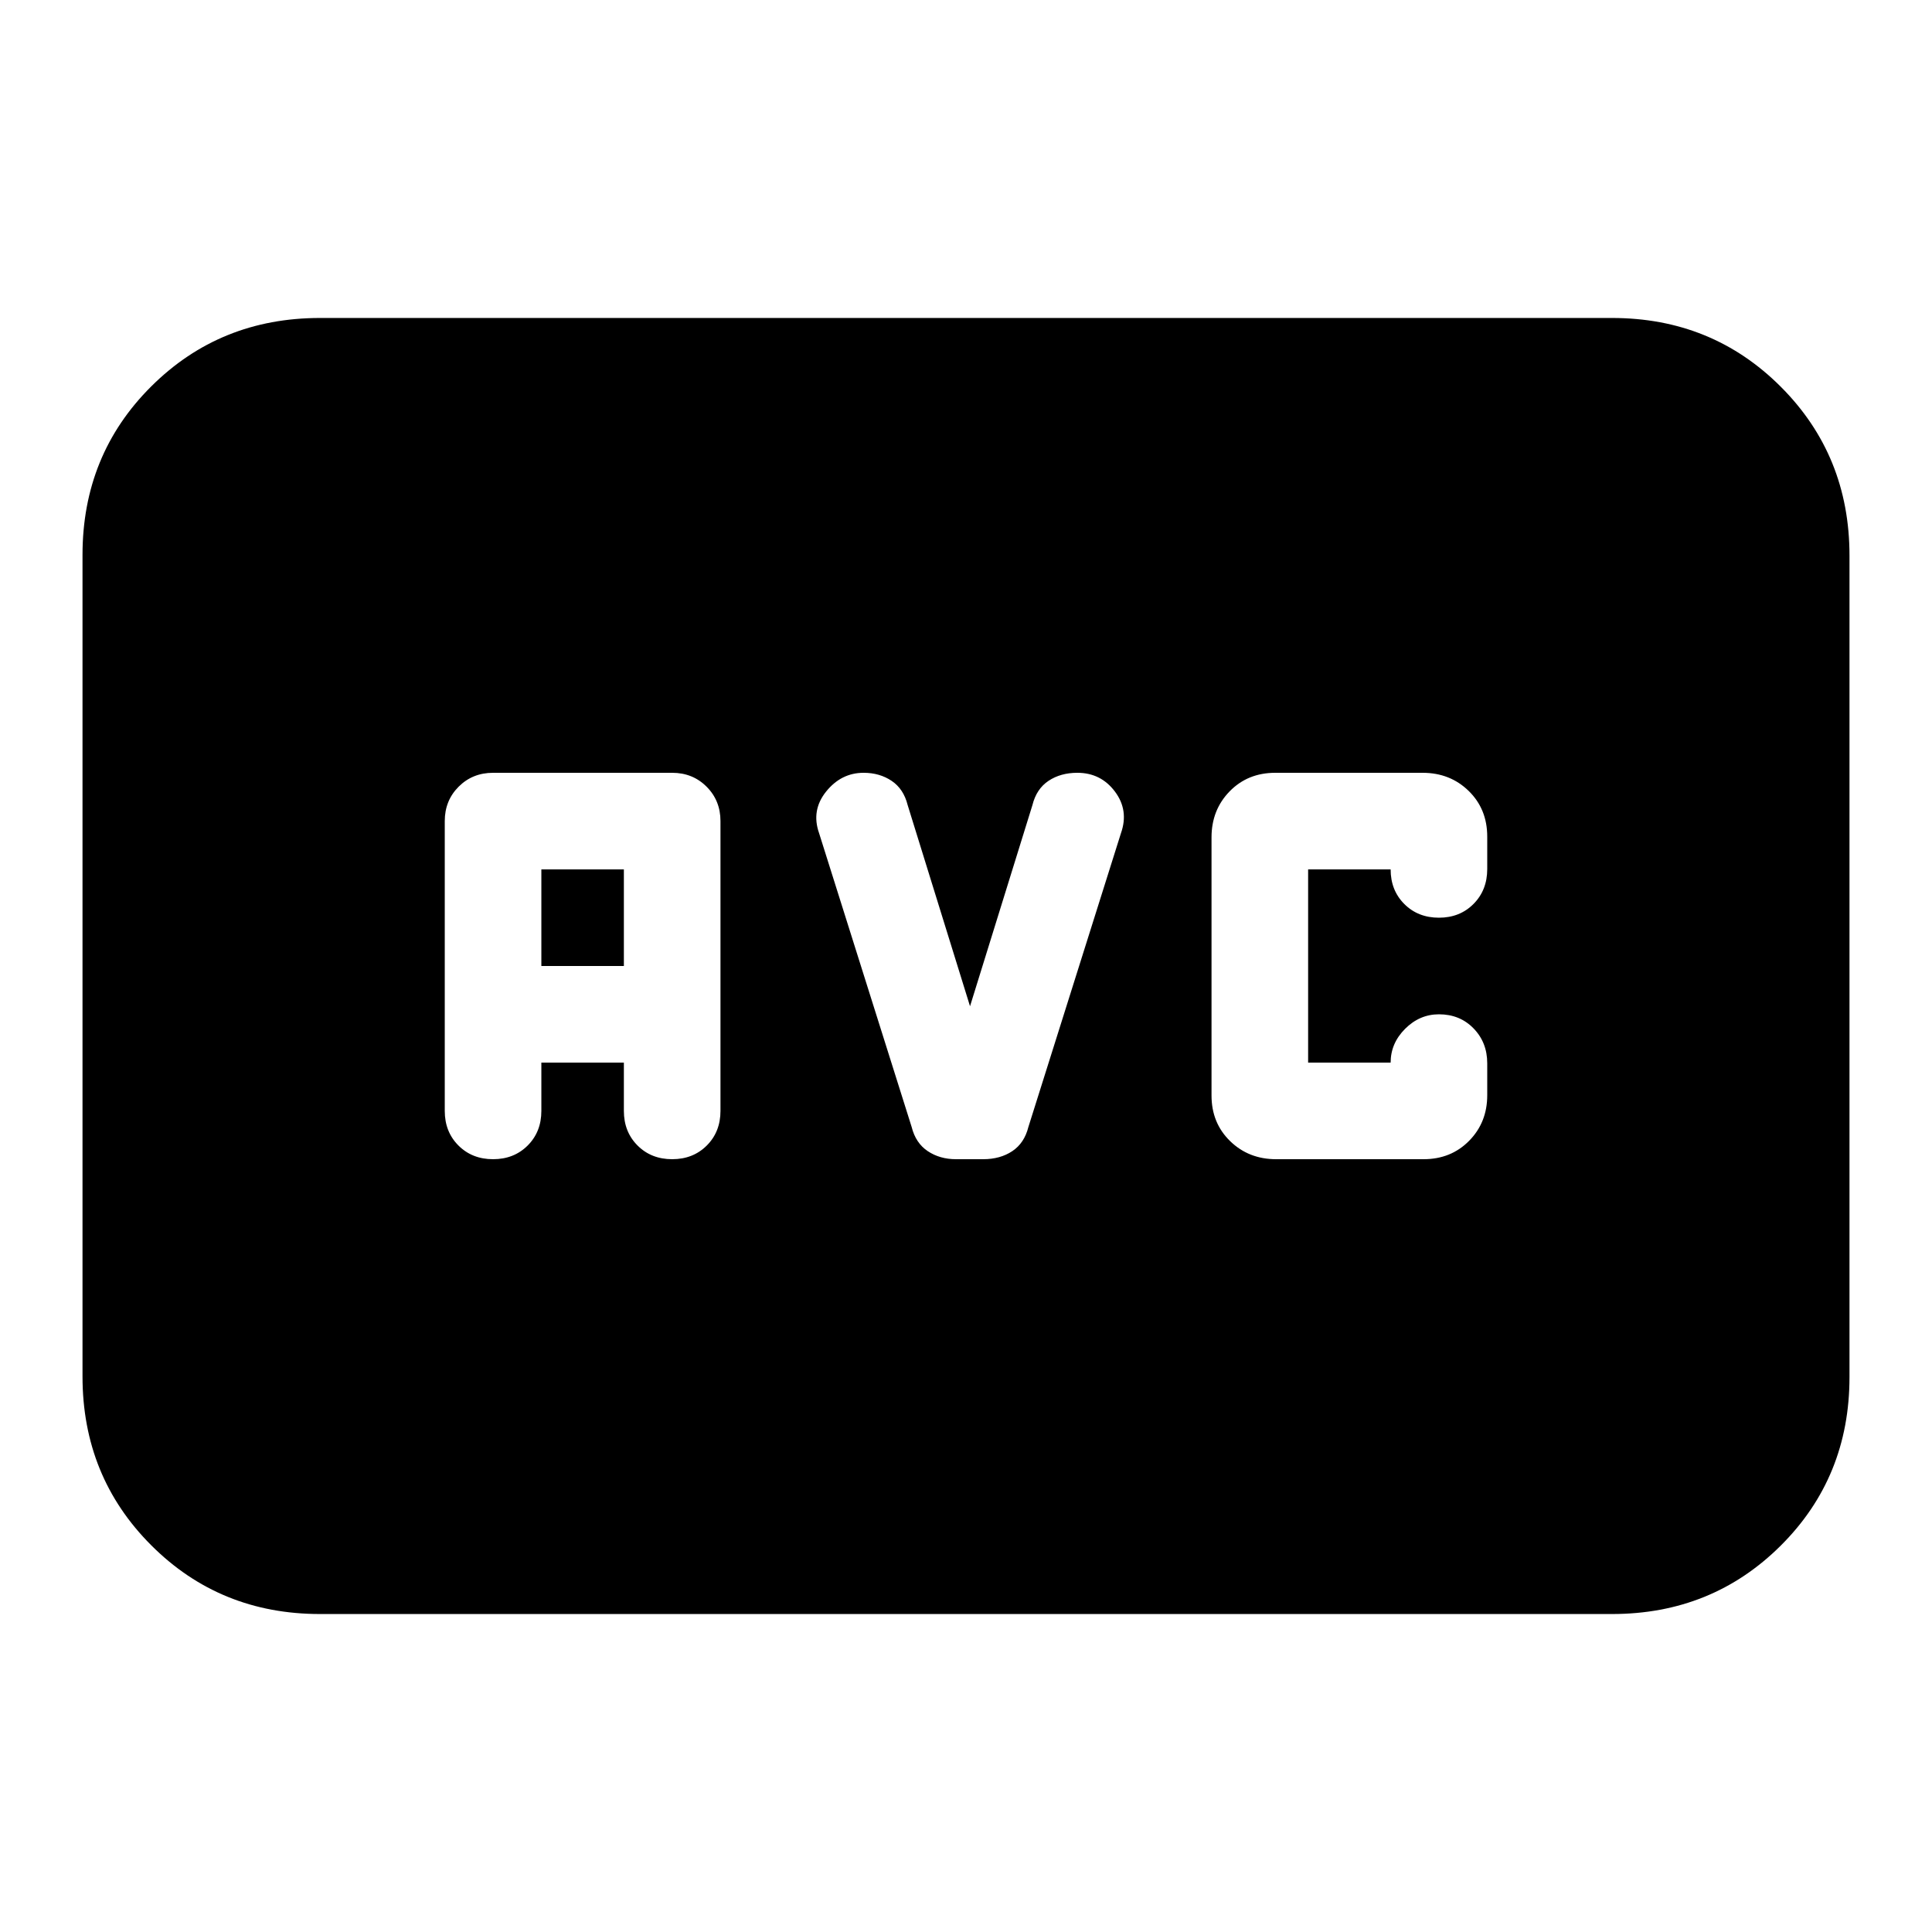 <svg xmlns="http://www.w3.org/2000/svg" height="20" viewBox="0 -960 960 960" width="20"><path d="M634.1-384h73.26q13.64 0 22.64-9.14 9-9.13 9-22.64v-15.89q0-10.33-6.8-17.33-6.8-7-17.2-7-9.6 0-16.8 7.2-7.2 7.2-7.2 16.8h-41v-96h41q0 10.4 6.8 17.2 6.8 6.8 17.2 6.8 10.4 0 17.2-6.85 6.8-6.85 6.8-17.33v-16.12q0-13.7-9.23-22.7t-22.87-9h-73.26Q620-576 611-566.78t-9 22.85v128.3q0 13.63 9.23 22.63 9.23 9 22.87 9ZM159-158q-49.7 0-83.85-34.16Q41-226.32 41-276.04v-408.24Q41-734 75.15-768T159-802h642q49.7 0 83.85 34.16Q919-733.68 919-683.96v408.24Q919-226 884.85-192T801-158H159Zm110-274h41v24q0 10.4 6.8 17.2 6.8 6.8 17.2 6.8 10.4 0 17.2-6.8 6.8-6.8 6.8-17.2v-144q0-10.2-6.9-17.1-6.9-6.9-17.1-6.9h-89q-10.2 0-17.1 6.9-6.9 6.9-6.9 17.1v144q0 10.4 6.8 17.2 6.8 6.8 17.2 6.8 10.4 0 17.2-6.8 6.8-6.8 6.8-17.2v-24Zm0-48v-48h41v48h-41Zm213 20-31-100q-2-8-7.96-12t-13.91-4q-11.13 0-18.63 9.32-7.5 9.33-3.5 20.68l46 146q2 8 8 12t14 4h13.54q8.46 0 14.46-4t8-12l46-146q4-11.35-3-20.68-7-9.32-18.67-9.32-8.33 0-14.33 4t-8 12.07L482-460Z"/></svg>